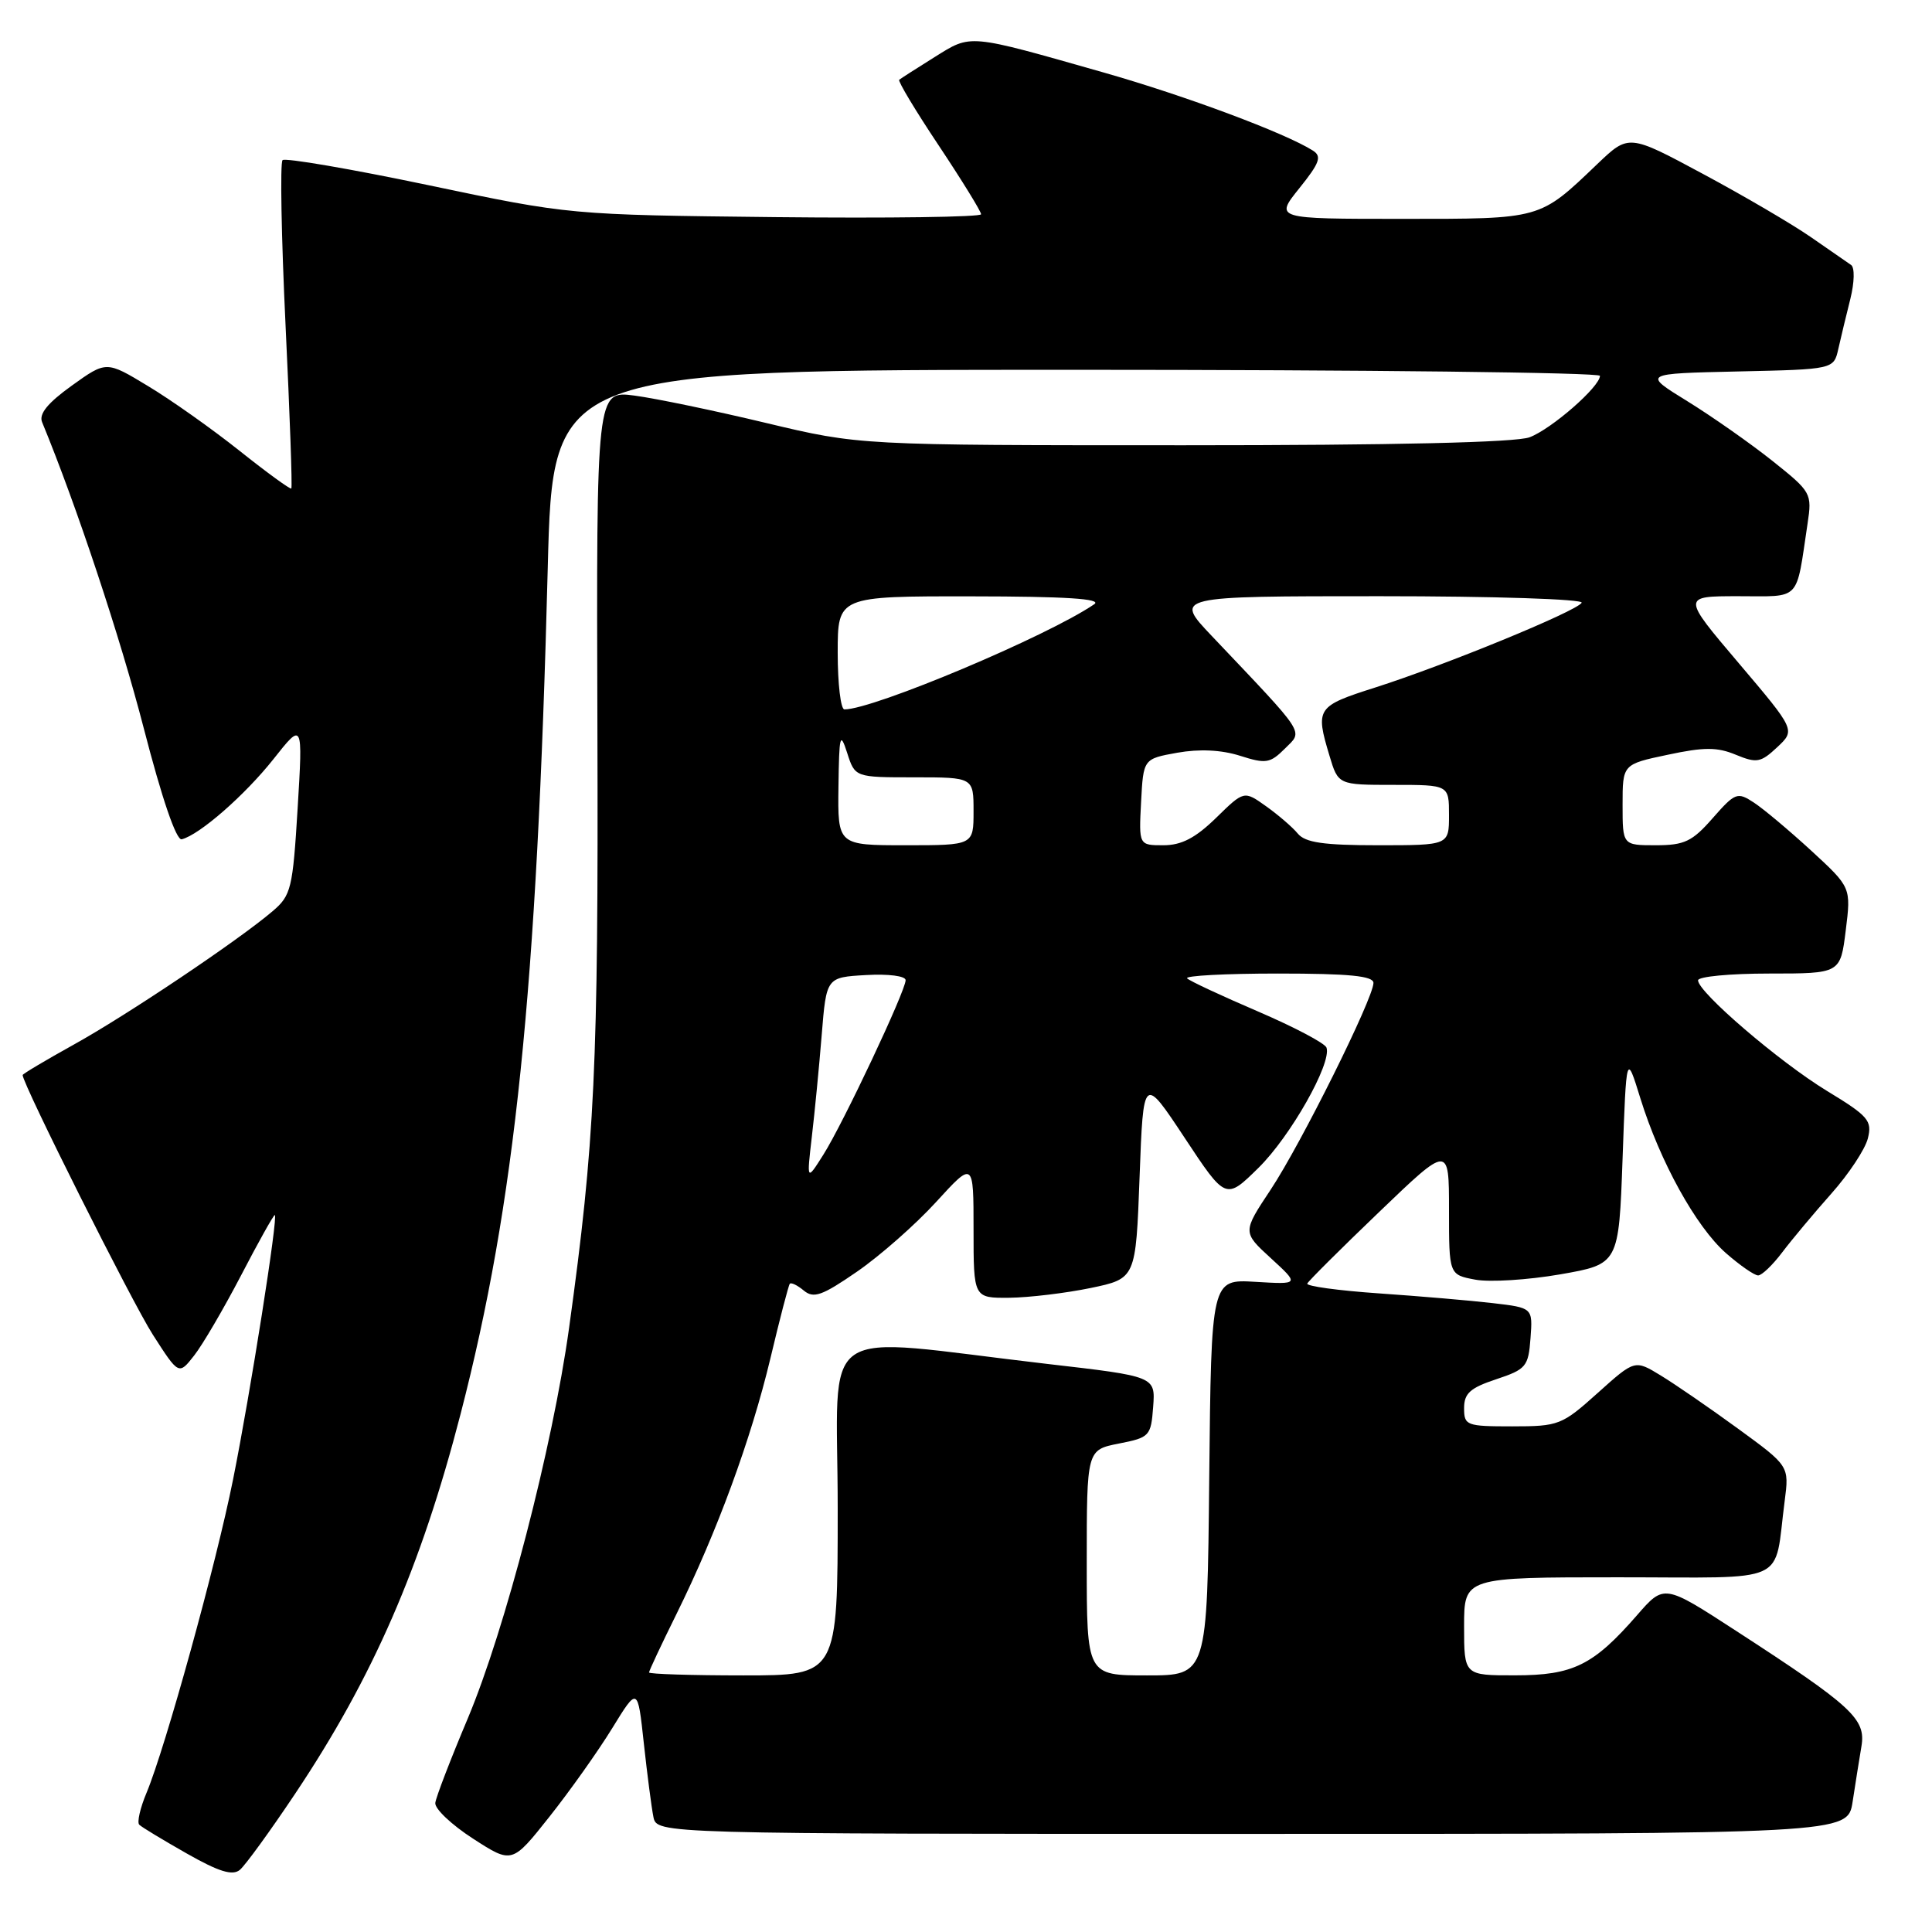 <?xml version="1.0" encoding="UTF-8" standalone="no"?>
<!DOCTYPE svg PUBLIC "-//W3C//DTD SVG 1.1//EN" "http://www.w3.org/Graphics/SVG/1.1/DTD/svg11.dtd" >
<svg xmlns="http://www.w3.org/2000/svg" xmlns:xlink="http://www.w3.org/1999/xlink" version="1.1" viewBox="0 0 256 256">
 <g >
 <path fill="currentColor"
d=" M 39.12 237.66 C 49.41 222.27 55.78 207.65 61.04 187.32 C 68.26 159.40 71.15 131.36 72.58 75.25 C 73.25 49.00 73.25 49.00 142.63 49.00 C 180.78 49.00 212.00 49.36 212.00 49.80 C 212.00 51.24 205.58 56.85 202.68 57.94 C 200.86 58.63 184.76 59.00 156.88 59.00 C 113.89 59.00 113.89 59.00 101.53 56.05 C 94.73 54.42 86.88 52.79 84.09 52.42 C 79.02 51.75 79.02 51.75 79.16 96.62 C 79.30 141.28 78.82 151.34 75.40 176.00 C 73.21 191.77 66.94 215.91 61.98 227.71 C 59.71 233.09 57.77 238.13 57.68 238.89 C 57.58 239.66 59.83 241.79 62.68 243.63 C 67.85 246.97 67.85 246.97 72.80 240.73 C 75.52 237.30 79.26 232.03 81.12 229.00 C 84.50 223.50 84.50 223.50 85.31 231.00 C 85.76 235.12 86.33 239.51 86.58 240.75 C 87.04 243.00 87.04 243.00 165.93 243.00 C 244.82 243.00 244.82 243.00 245.48 238.75 C 245.84 236.41 246.36 233.10 246.65 231.40 C 247.26 227.76 245.45 226.10 230.00 216.07 C 220.50 209.90 220.50 209.90 216.91 214.03 C 211.13 220.66 208.44 221.99 200.75 221.99 C 194.00 222.00 194.00 222.00 194.00 215.50 C 194.00 209.00 194.00 209.00 214.42 209.00 C 237.48 209.00 235.00 210.14 236.48 198.88 C 237.08 194.25 237.08 194.25 230.29 189.30 C 226.56 186.58 221.95 183.41 220.06 182.26 C 216.62 180.16 216.62 180.16 211.70 184.58 C 206.97 188.83 206.54 189.00 200.39 189.00 C 194.30 189.00 194.00 188.89 194.00 186.58 C 194.00 184.63 194.81 183.90 198.25 182.76 C 202.22 181.44 202.52 181.08 202.80 177.32 C 203.10 173.29 203.10 173.29 197.80 172.67 C 194.89 172.33 188.10 171.75 182.72 171.38 C 177.34 171.01 173.06 170.42 173.22 170.08 C 173.37 169.74 177.66 165.47 182.75 160.59 C 192.00 151.71 192.00 151.71 192.00 160.31 C 192.00 168.91 192.00 168.91 195.48 169.56 C 197.39 169.92 202.46 169.60 206.73 168.86 C 214.50 167.50 214.50 167.50 215.00 153.51 C 215.50 139.53 215.50 139.53 217.35 145.51 C 219.96 153.93 224.73 162.55 228.69 166.04 C 230.55 167.67 232.47 169.00 232.96 169.00 C 233.45 169.00 234.89 167.62 236.17 165.92 C 237.45 164.23 240.38 160.73 242.67 158.15 C 244.97 155.57 247.14 152.28 247.50 150.85 C 248.09 148.49 247.58 147.89 242.08 144.55 C 235.79 140.72 225.00 131.47 225.00 129.90 C 225.00 129.40 229.24 129.00 234.43 129.00 C 243.86 129.00 243.86 129.00 244.57 123.29 C 245.28 117.58 245.28 117.58 239.99 112.71 C 237.07 110.03 233.65 107.16 232.39 106.34 C 230.21 104.91 229.92 105.02 226.94 108.41 C 224.23 111.51 223.19 112.00 219.40 112.00 C 215.00 112.00 215.00 112.00 215.00 106.64 C 215.00 101.27 215.00 101.27 220.98 100.01 C 225.80 98.98 227.54 98.98 230.01 100.01 C 232.78 101.15 233.31 101.05 235.49 99.01 C 237.91 96.74 237.91 96.74 230.39 87.87 C 222.86 79.00 222.86 79.00 230.35 79.00 C 238.74 79.00 237.94 79.84 239.51 69.39 C 240.12 65.36 240.01 65.18 234.83 61.05 C 231.91 58.73 226.85 55.18 223.58 53.16 C 217.64 49.50 217.64 49.50 230.31 49.22 C 242.98 48.94 242.98 48.94 243.59 46.22 C 243.93 44.72 244.64 41.75 245.18 39.61 C 245.73 37.40 245.77 35.45 245.28 35.11 C 244.80 34.77 242.40 33.11 239.95 31.42 C 237.50 29.72 231.07 25.95 225.66 23.05 C 215.82 17.76 215.82 17.76 211.66 21.73 C 203.93 29.12 204.34 29.00 185.73 29.00 C 168.91 29.00 168.91 29.00 172.17 24.94 C 174.87 21.58 175.18 20.72 173.96 19.95 C 170.32 17.64 157.13 12.71 146.32 9.63 C 128.08 4.44 128.76 4.50 123.83 7.57 C 121.45 9.06 119.34 10.41 119.15 10.57 C 118.95 10.74 121.31 14.67 124.40 19.30 C 127.48 23.93 130.00 28.02 130.00 28.39 C 130.00 28.76 117.74 28.93 102.75 28.77 C 75.50 28.47 75.50 28.47 56.78 24.54 C 46.48 22.38 37.78 20.89 37.44 21.22 C 37.10 21.56 37.28 31.43 37.84 43.16 C 38.40 54.88 38.75 64.59 38.60 64.73 C 38.46 64.87 35.38 62.63 31.75 59.74 C 28.13 56.86 22.67 52.99 19.62 51.16 C 14.09 47.81 14.09 47.81 9.51 51.10 C 6.31 53.40 5.13 54.85 5.58 55.94 C 10.12 66.94 15.93 84.43 19.05 96.50 C 21.46 105.83 23.36 111.39 24.08 111.21 C 26.44 110.62 32.46 105.35 36.24 100.58 C 40.13 95.66 40.13 95.66 39.44 107.08 C 38.79 117.76 38.58 118.65 36.12 120.74 C 31.61 124.59 16.80 134.53 9.75 138.43 C 6.04 140.49 3.00 142.30 3.00 142.45 C 3.00 143.64 17.54 172.64 20.25 176.85 C 23.69 182.21 23.69 182.21 25.72 179.62 C 26.84 178.20 29.63 173.43 31.93 169.02 C 34.22 164.61 36.24 161.00 36.41 161.00 C 36.90 161.00 33.18 184.58 30.89 196.00 C 28.64 207.26 21.93 231.53 19.42 237.55 C 18.57 239.57 18.14 241.47 18.45 241.78 C 18.76 242.10 21.60 243.81 24.75 245.60 C 29.01 248.02 30.81 248.57 31.78 247.77 C 32.50 247.17 35.80 242.63 39.12 237.66 Z  M 86.00 221.61 C 86.00 221.40 87.63 217.92 89.63 213.88 C 95.00 203.02 99.52 190.71 102.08 180.00 C 103.32 174.78 104.48 170.32 104.65 170.11 C 104.81 169.89 105.65 170.29 106.50 171.00 C 107.81 172.09 108.92 171.70 113.56 168.50 C 116.58 166.42 121.30 162.27 124.03 159.28 C 129.00 153.84 129.00 153.84 129.00 162.92 C 129.00 172.00 129.00 172.00 133.75 171.96 C 136.36 171.93 141.20 171.35 144.50 170.67 C 150.50 169.42 150.50 169.42 151.00 155.96 C 151.50 142.50 151.50 142.50 156.96 150.75 C 162.42 159.01 162.42 159.01 166.75 154.75 C 170.98 150.60 176.47 140.91 175.77 138.82 C 175.58 138.24 171.49 136.09 166.68 134.02 C 161.88 131.96 157.65 129.99 157.30 129.64 C 156.95 129.29 162.37 129.00 169.33 129.00 C 178.81 129.00 182.00 129.32 181.99 130.25 C 181.96 132.32 172.39 151.57 168.38 157.62 C 164.63 163.27 164.63 163.27 168.41 166.73 C 172.19 170.20 172.19 170.20 166.34 169.85 C 160.50 169.50 160.50 169.50 160.23 195.75 C 159.97 222.00 159.97 222.00 151.98 222.00 C 144.00 222.00 144.00 222.00 144.00 207.06 C 144.00 192.12 144.00 192.12 148.25 191.28 C 152.34 190.48 152.51 190.29 152.80 186.41 C 153.10 182.38 153.10 182.38 138.80 180.73 C 107.59 177.11 111.00 174.76 111.00 199.88 C 111.00 222.00 111.00 222.00 98.50 222.00 C 91.62 222.00 86.00 221.82 86.00 221.61 Z  M 107.57 150.64 C 107.95 147.42 108.54 141.35 108.88 137.14 C 109.50 129.50 109.50 129.50 114.75 129.20 C 117.72 129.03 120.00 129.32 120.00 129.88 C 120.00 131.29 111.72 148.86 109.10 153.00 C 106.89 156.50 106.89 156.50 107.57 150.64 Z  M 111.10 104.25 C 111.19 97.38 111.32 96.87 112.25 99.75 C 113.29 103.00 113.29 103.00 121.14 103.00 C 129.00 103.00 129.00 103.00 129.00 107.50 C 129.00 112.00 129.00 112.00 120.00 112.00 C 111.00 112.00 111.00 112.00 111.10 104.25 Z  M 151.20 106.27 C 151.50 100.55 151.50 100.55 156.00 99.74 C 158.93 99.22 161.83 99.36 164.30 100.14 C 167.74 101.24 168.29 101.15 170.26 99.19 C 172.68 96.76 173.27 97.66 160.55 84.25 C 155.57 79.00 155.57 79.00 182.84 79.00 C 197.97 79.00 209.88 79.39 209.58 79.87 C 208.88 81.01 191.44 88.16 182.25 91.09 C 174.46 93.57 174.27 93.84 176.16 100.13 C 177.32 104.00 177.32 104.00 184.66 104.00 C 192.00 104.00 192.00 104.00 192.00 108.00 C 192.00 112.00 192.00 112.00 182.62 112.00 C 175.38 112.00 172.95 111.65 171.96 110.45 C 171.26 109.60 169.36 107.97 167.76 106.83 C 164.84 104.75 164.84 104.75 161.13 108.38 C 158.40 111.04 156.55 112.00 154.16 112.00 C 150.90 112.00 150.90 112.00 151.20 106.27 Z  M 111.00 86.50 C 111.00 79.00 111.00 79.00 128.75 79.02 C 141.21 79.03 146.05 79.34 145.00 80.06 C 138.83 84.28 115.75 94.00 111.89 94.00 C 111.40 94.00 111.00 90.62 111.00 86.50 Z "/>
</g>
</svg>